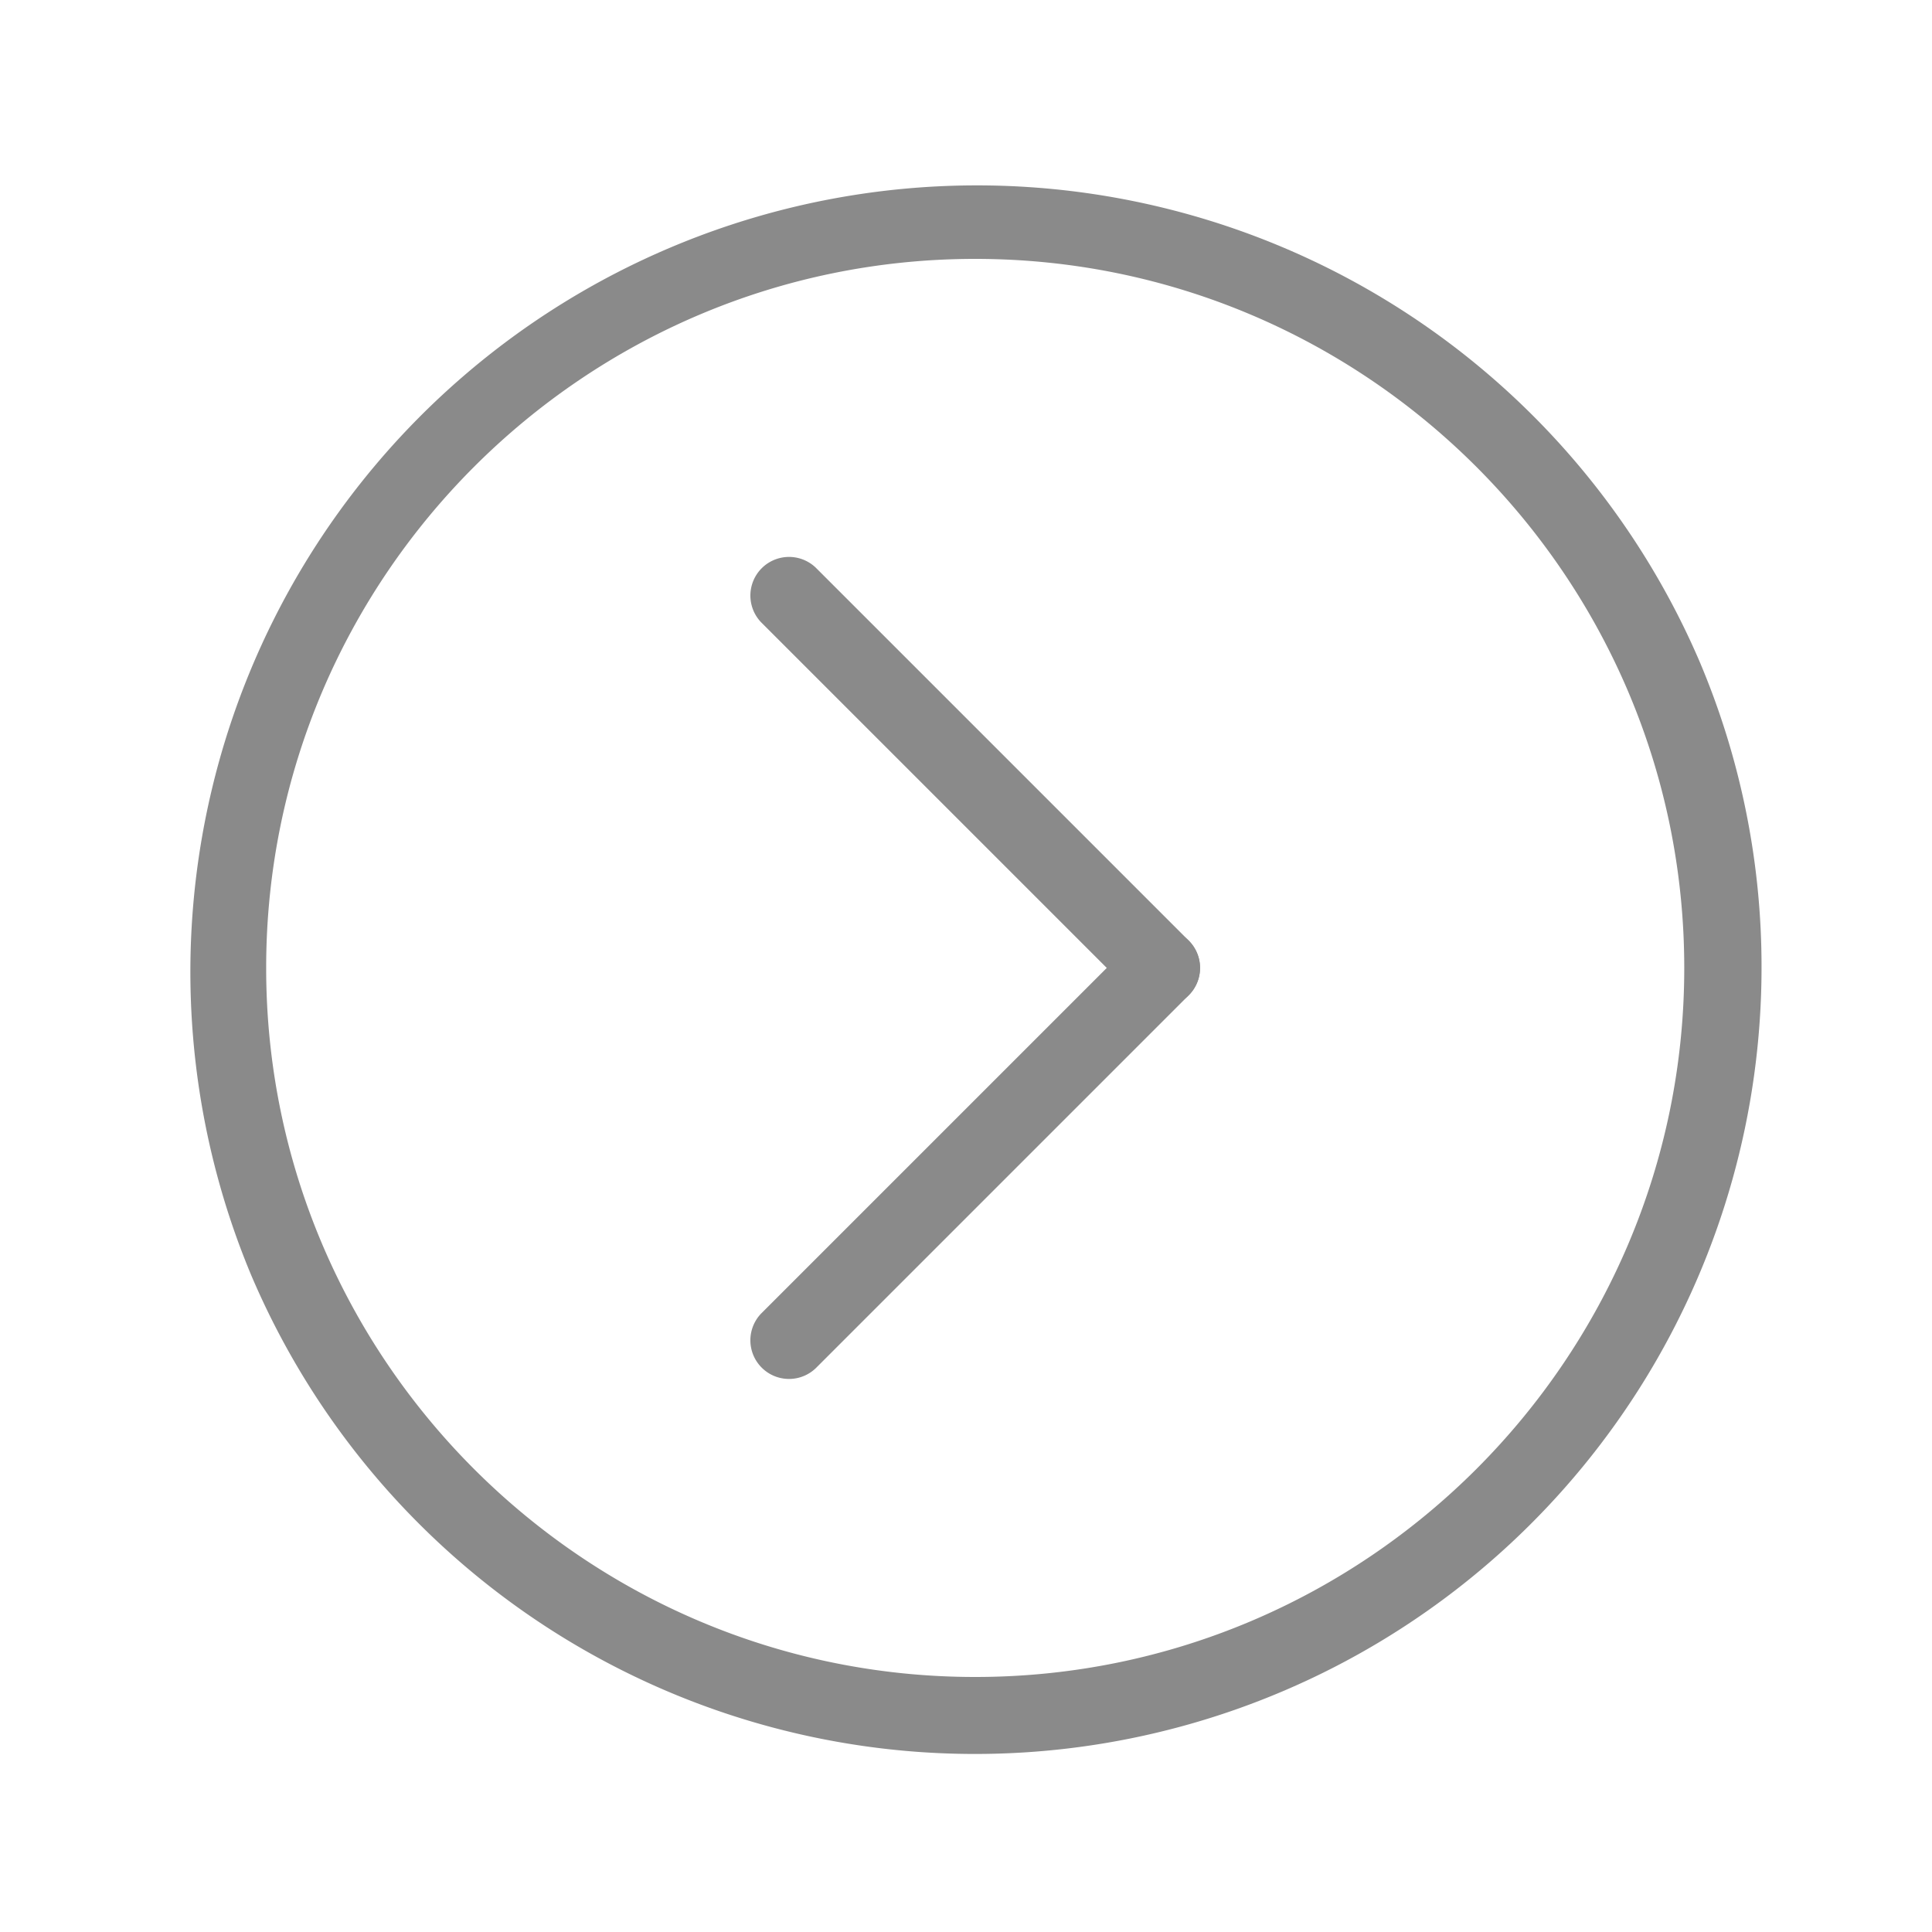 <?xml version="1.0" standalone="no"?><!DOCTYPE svg PUBLIC "-//W3C//DTD SVG 1.1//EN" "http://www.w3.org/Graphics/SVG/1.1/DTD/svg11.dtd"><svg t="1528856677275" class="icon" style="" viewBox="0 0 1024 1024" version="1.1" xmlns="http://www.w3.org/2000/svg" p-id="2026" xmlns:xlink="http://www.w3.org/1999/xlink" width="16" height="16"><defs><style type="text/css"></style></defs><path d="M933.652 513.024a416.87 416.87 0 0 1-800.768 162.232 416.87 416.87 0 0 1 768-324.465 414.177 414.177 0 0 1 32.768 162.232z m-792.576 0c0 207.217 168.591 375.808 375.808 375.808s375.808-168.591 375.808-375.808-168.591-375.808-375.808-375.808-375.808 168.591-375.808 375.808z" fill="#8a8a8a" p-id="2027"></path><path d="M636.047 513.024A20.48 20.48 0 0 1 601.088 527.503L403.722 330.148a20.48 20.48 0 1 1 28.959-28.969l197.366 197.366a20.419 20.419 0 0 1 6.001 14.479z" fill="#8a8a8a" p-id="2028"></path><path d="M636.047 513.024a20.419 20.419 0 0 1-6.001 14.479L432.681 724.869a20.48 20.48 0 1 1-28.969-28.959L601.088 498.545A20.48 20.48 0 0 1 636.047 513.024z" fill="#8a8a8a" p-id="2029"></path></svg>